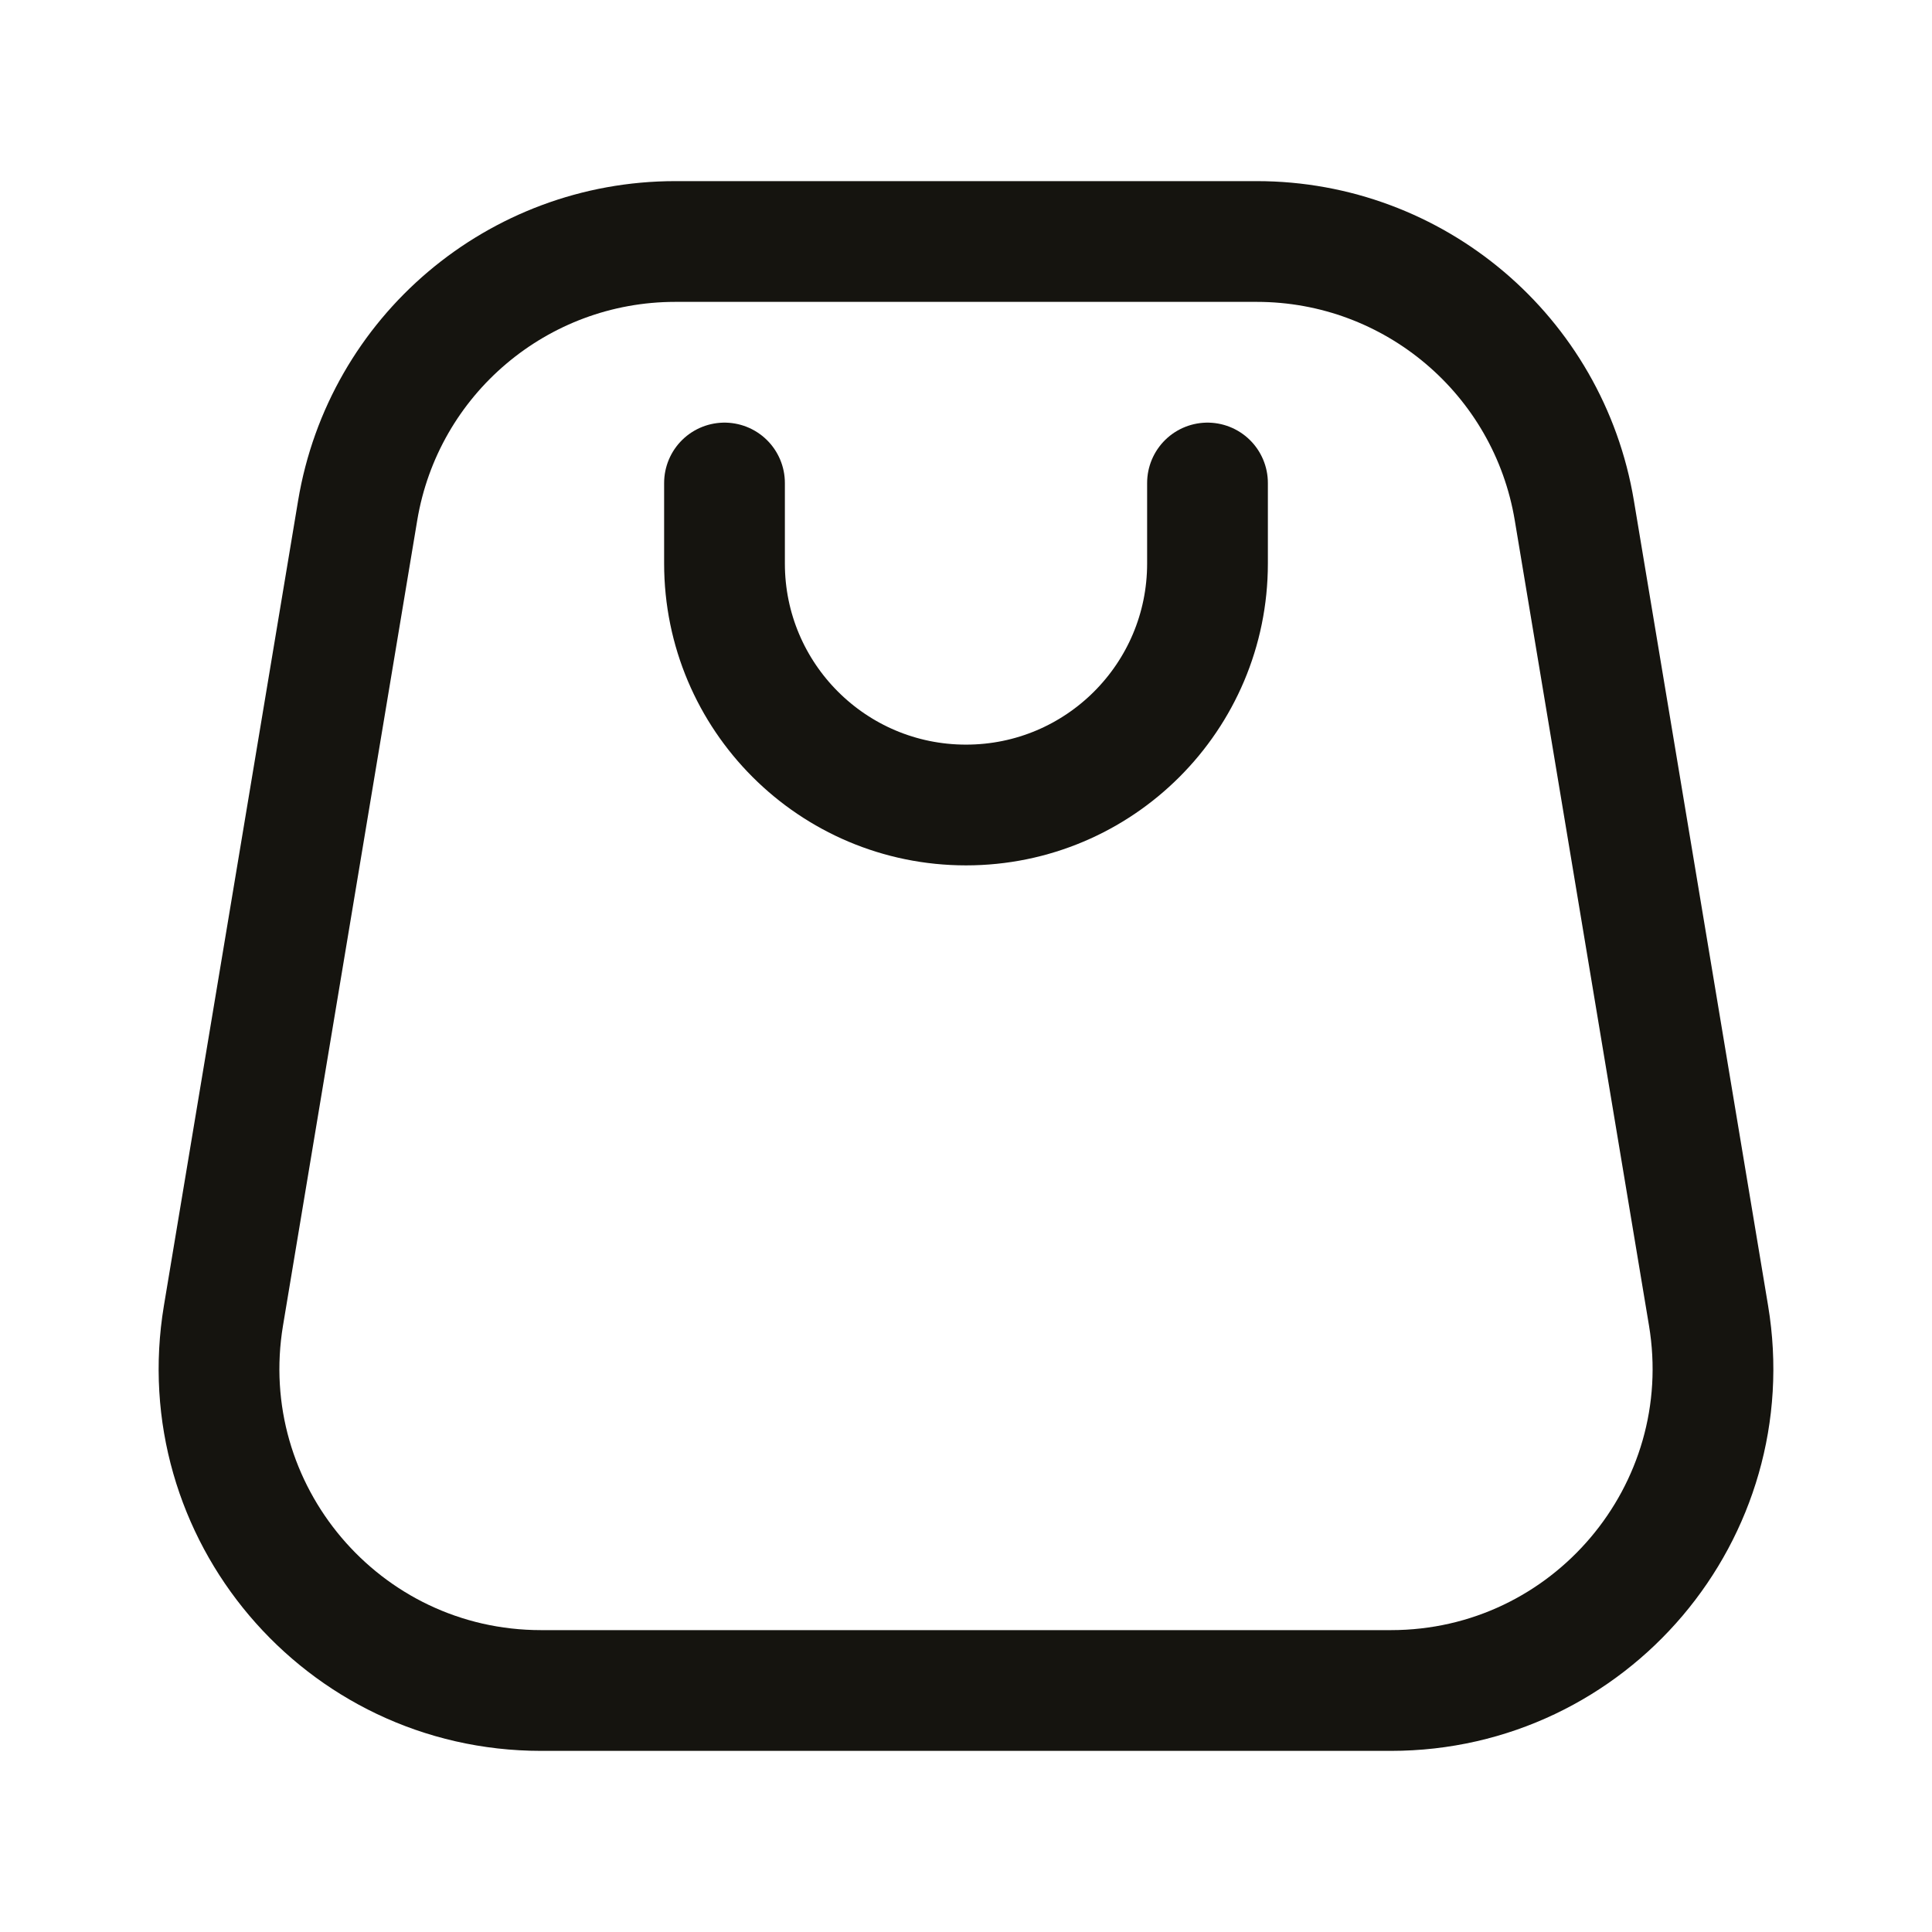 <svg xmlns="http://www.w3.org/2000/svg" width="24" height="24" viewBox="0 0 24 24" fill="none">
  <path d="M9 6L9 7C9 8.657 10.343 10 12 10C13.657 10 15 8.657 15 7V6" stroke="#15140F" stroke-width="1.5" stroke-linecap="round" stroke-linejoin="round"/>
  <path d="M15.612 3H8.389C6.433 3 4.764 4.414 4.443 6.342L2.776 16.342C2.37 18.78 4.25 21 6.722 21H17.278C19.75 21 21.63 18.78 21.224 16.342L19.557 6.342C19.236 4.414 17.567 3 15.612 3Z" stroke="#15140F" stroke-width="1.5" stroke-linejoin="round"/>
</svg>